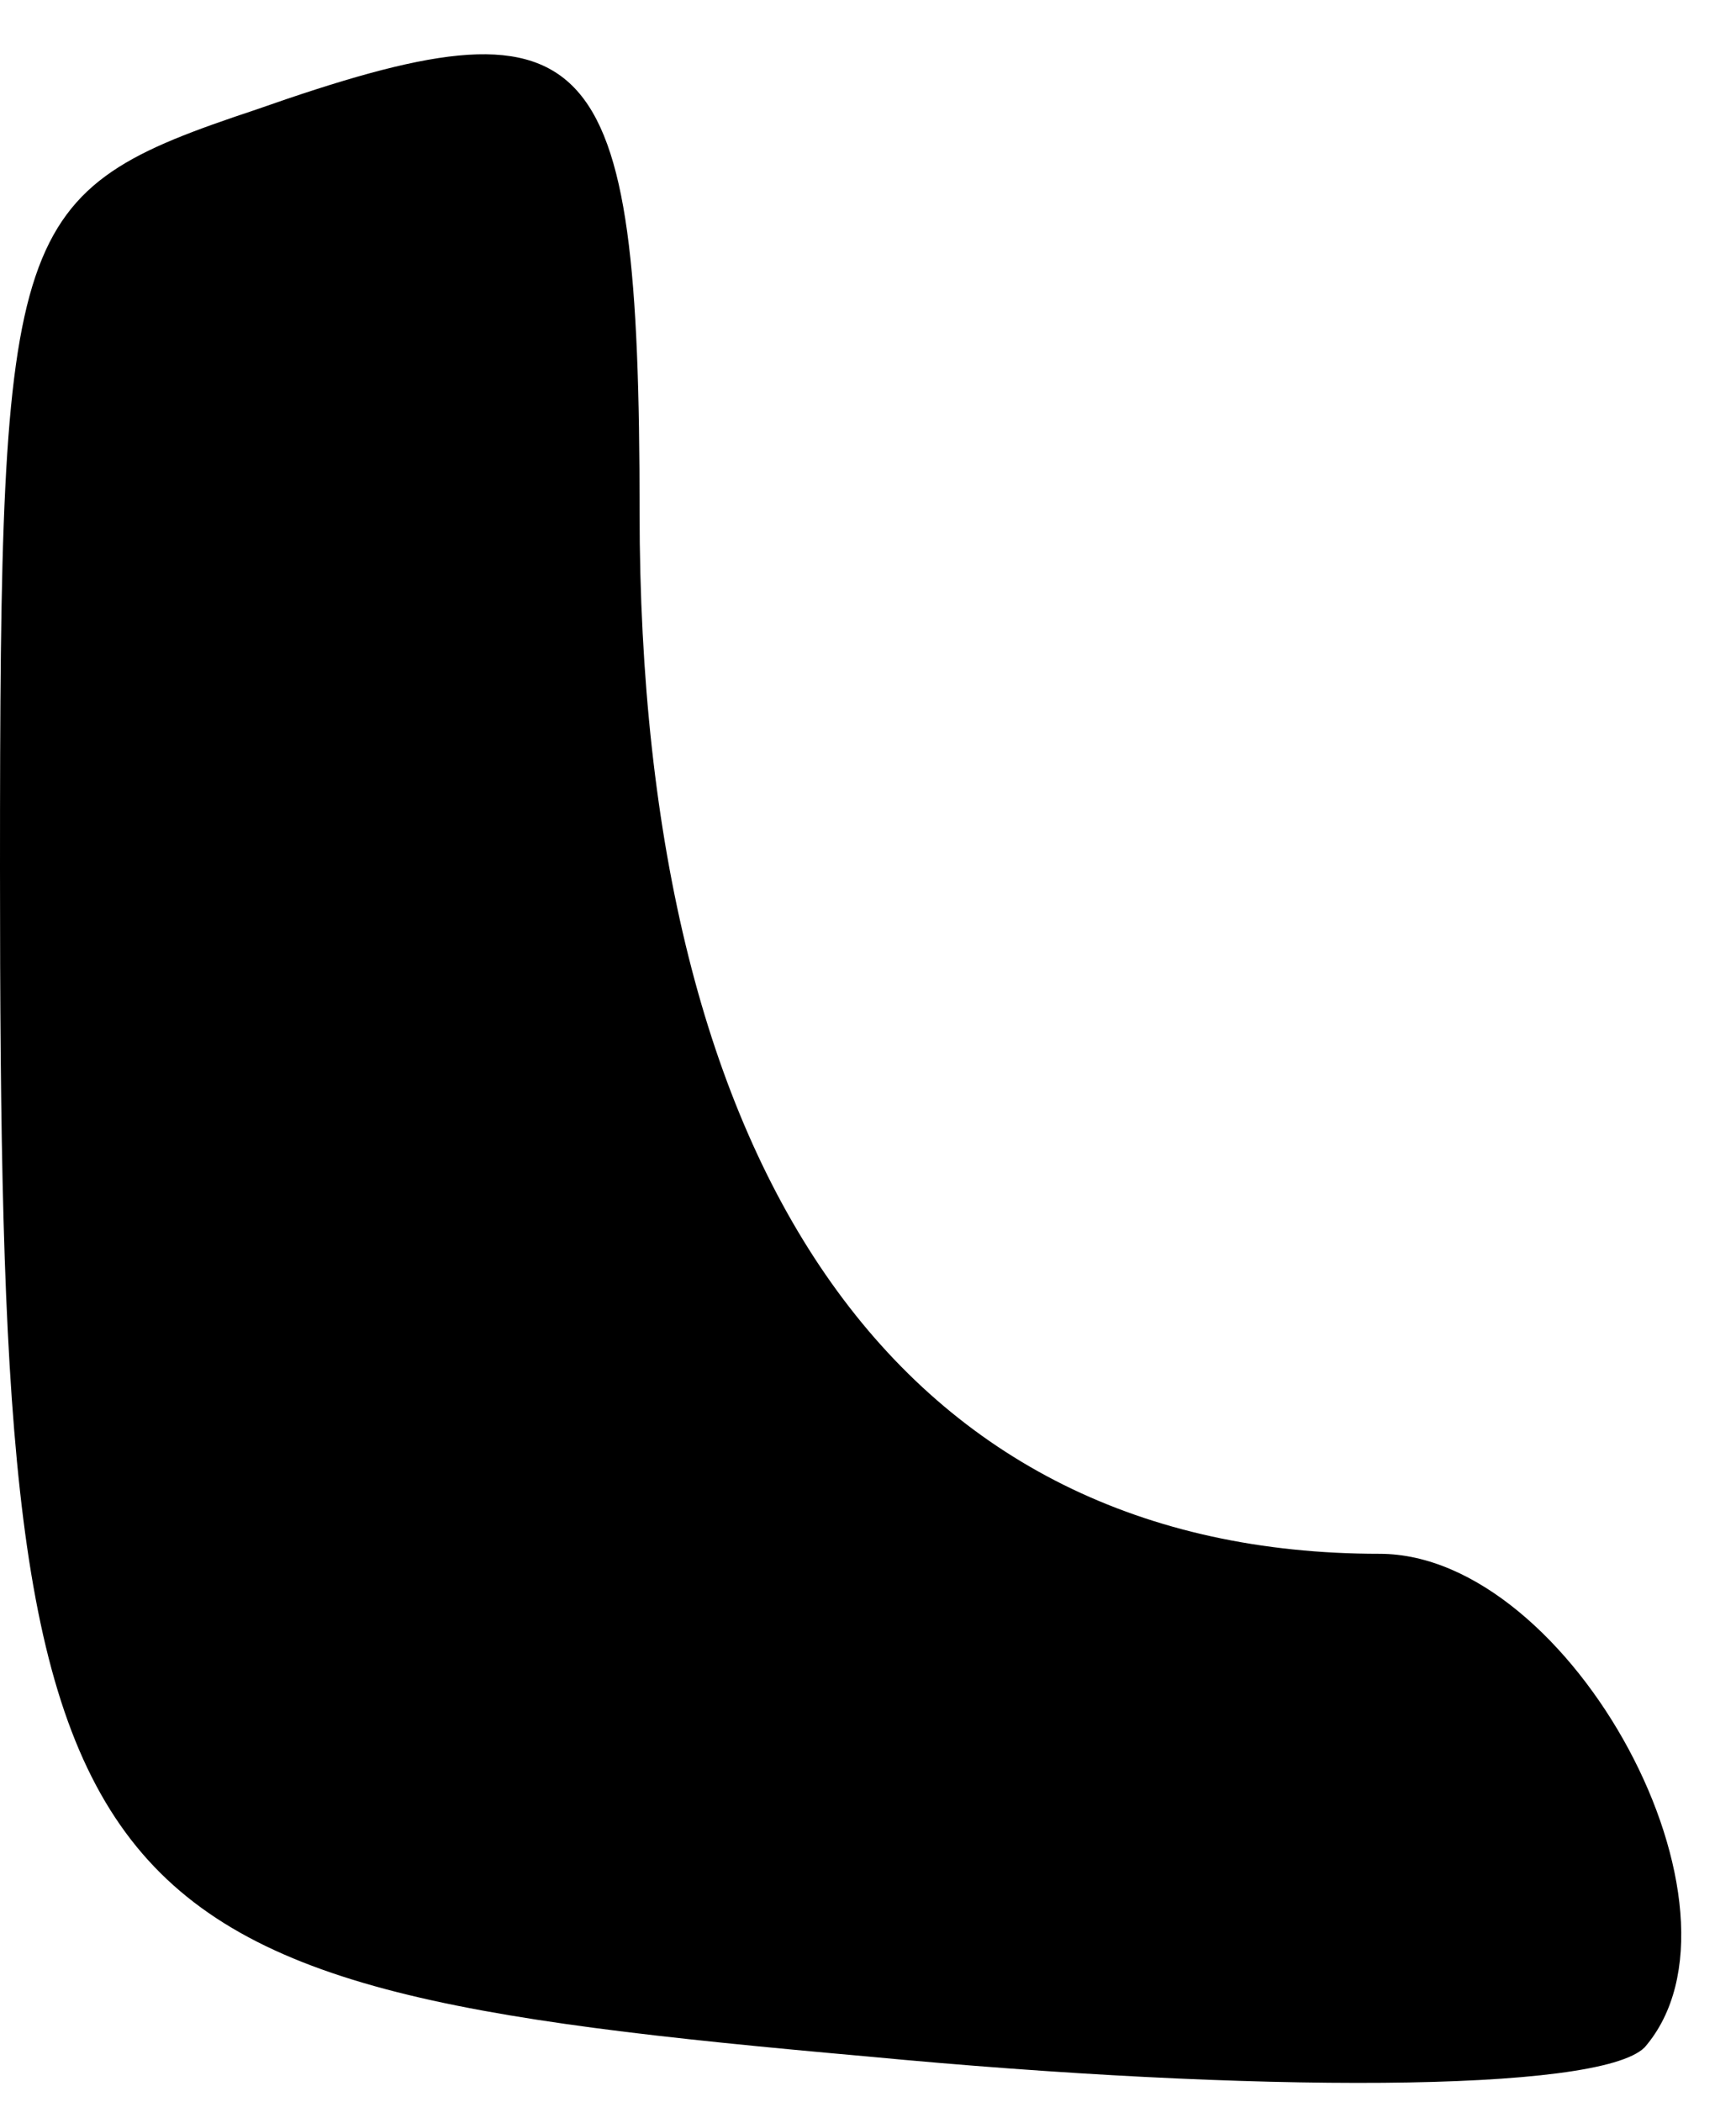 <?xml version="1.0" standalone="no"?>
<!DOCTYPE svg PUBLIC "-//W3C//DTD SVG 20010904//EN"
 "http://www.w3.org/TR/2001/REC-SVG-20010904/DTD/svg10.dtd">
<svg version="1.0" xmlns="http://www.w3.org/2000/svg"
 width="19pt" height="23pt" viewBox="0 0 19 23"
 preserveAspectRatio="xMidYMid meet">
<g transform="translate(0,23) scale(0.1,-0.1)"
fill="#000000" stroke="none">
<path fill="#000000" stroke="none" d="M28 218 c-27 -9 -28 -12 -28 -83 0
-116 5 -122 95 -130 42 -4 80 -4 85 1 13 15 -8 54 -29 54 -52 0 -81 41 -81
114 0 52 -5 57 -42 44z"/>
</g>
</svg>
